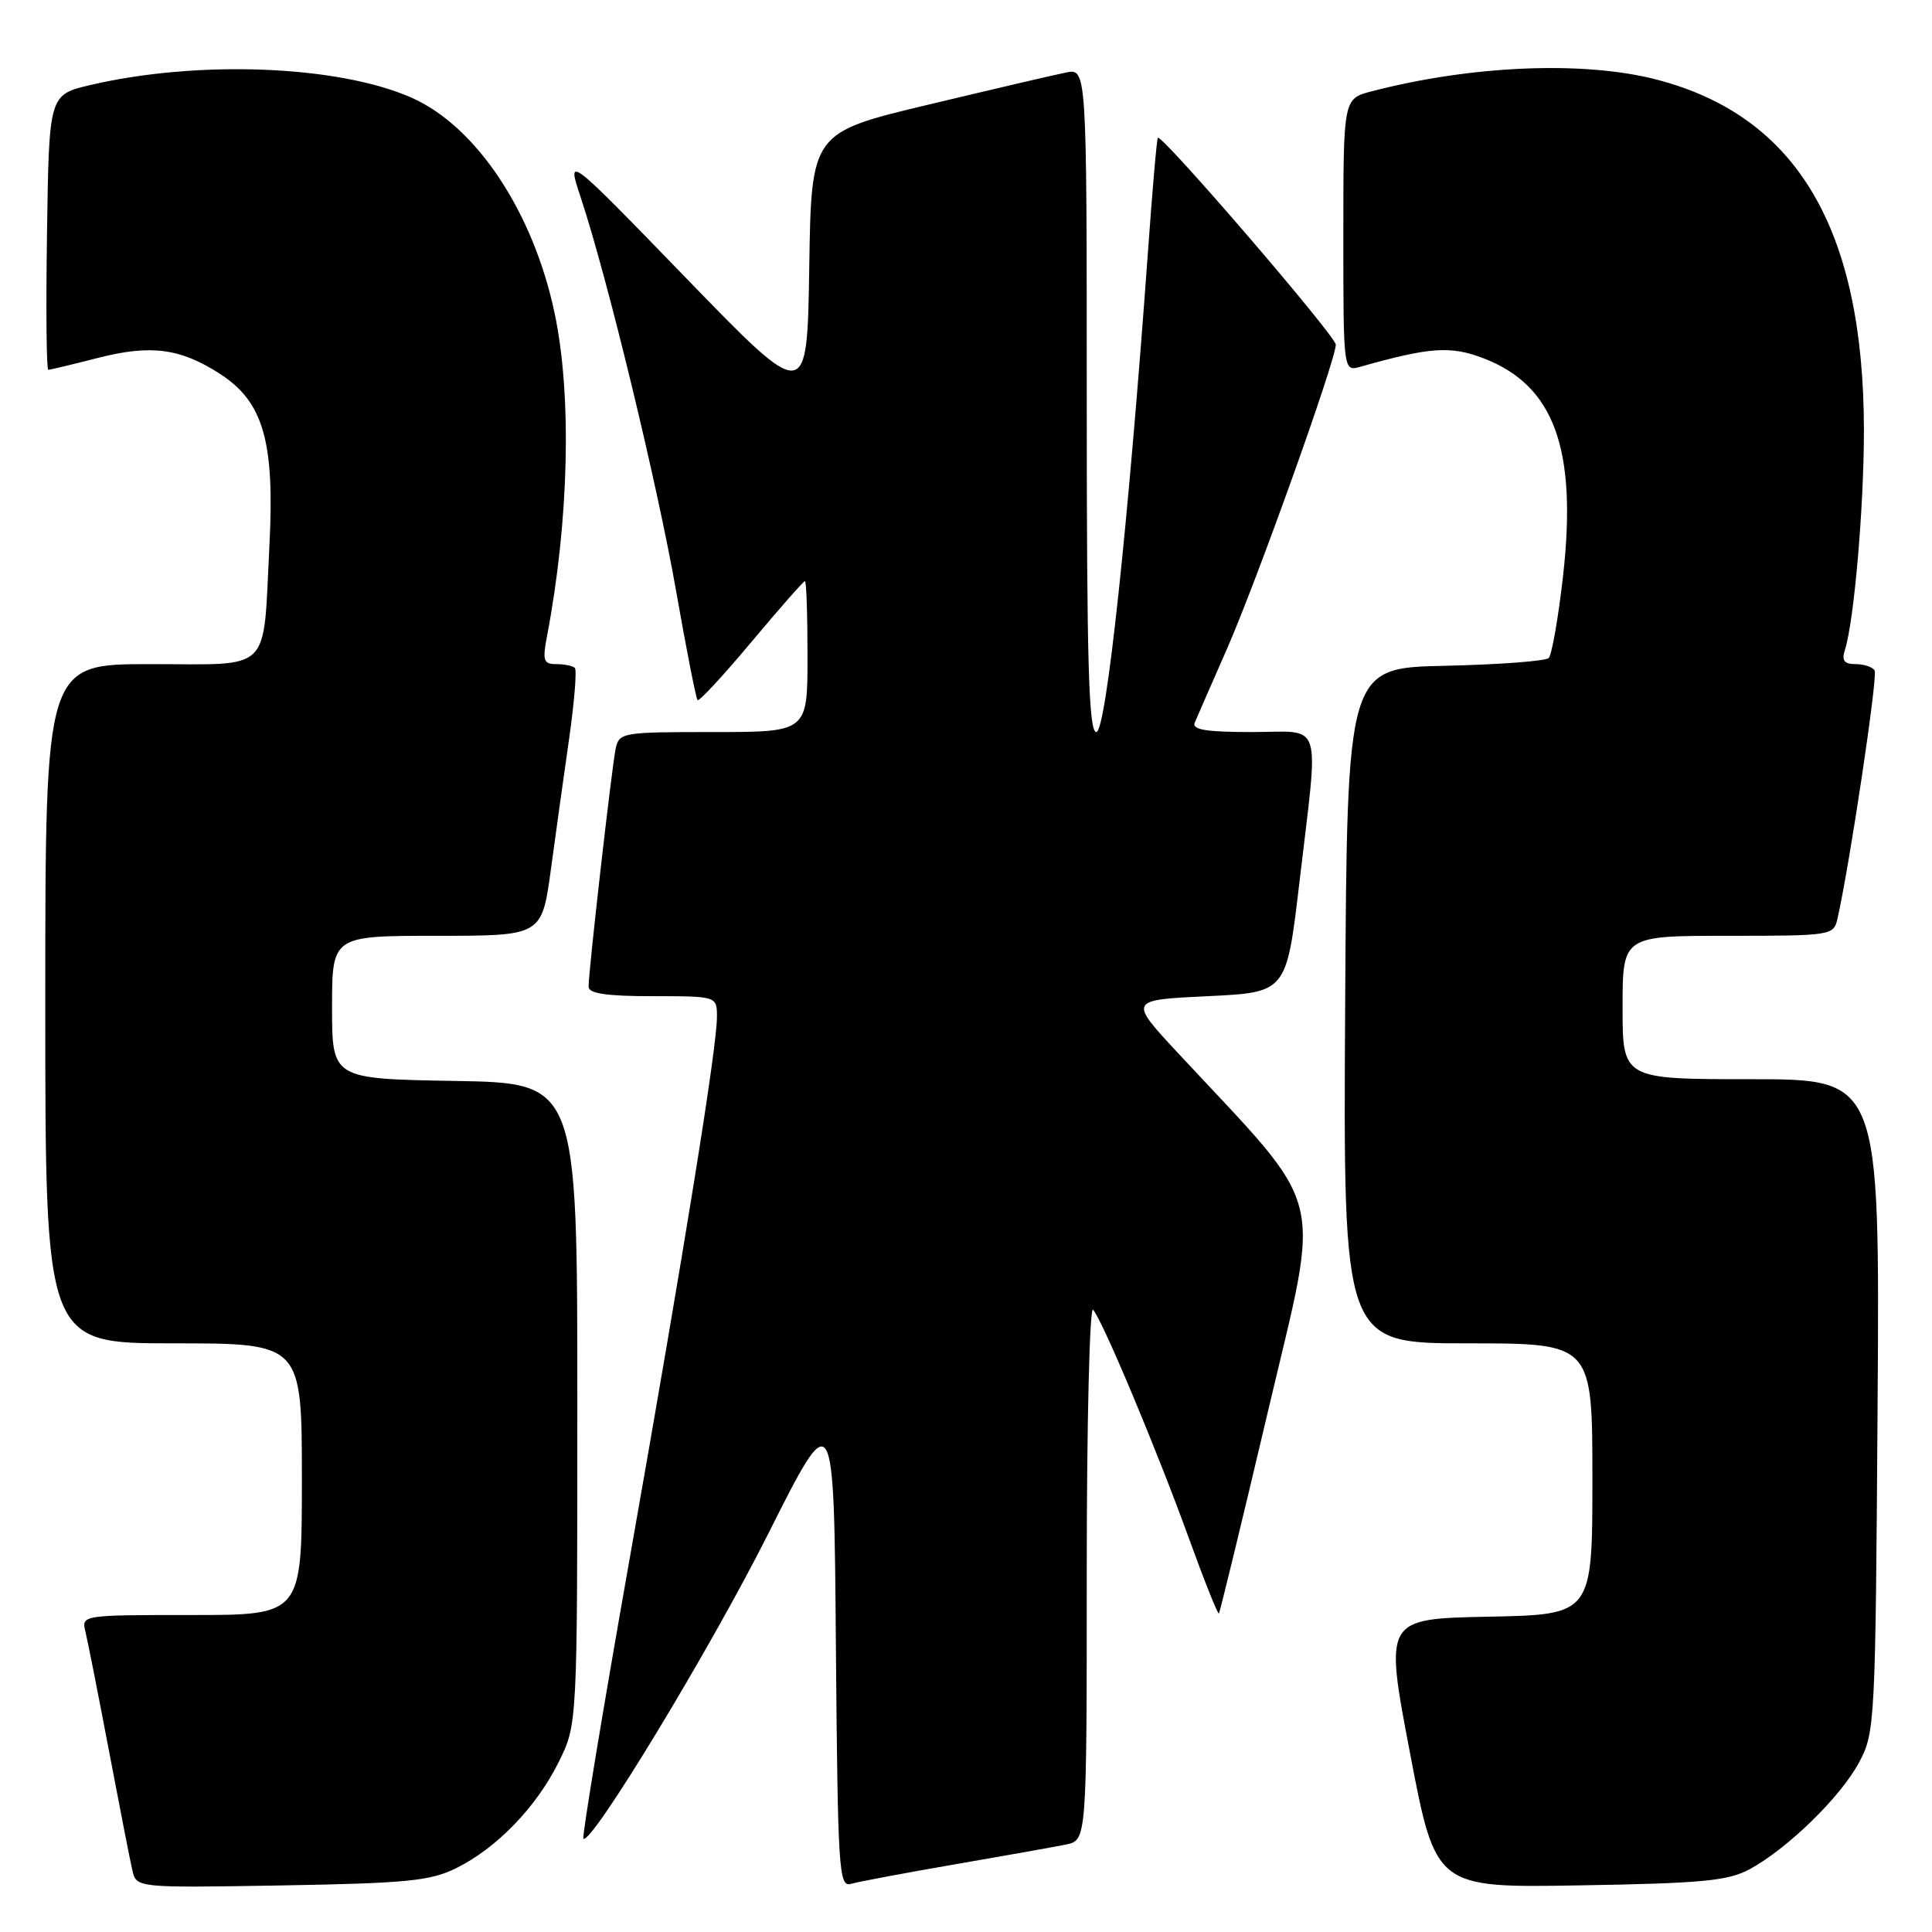 <?xml version="1.0" encoding="UTF-8" standalone="no"?>
<!DOCTYPE svg PUBLIC "-//W3C//DTD SVG 1.1//EN" "http://www.w3.org/Graphics/SVG/1.1/DTD/svg11.dtd" >
<svg xmlns="http://www.w3.org/2000/svg" xmlns:xlink="http://www.w3.org/1999/xlink" version="1.1" viewBox="0 0 256 256">
 <g >
 <path fill="currentColor"
d=" M 60.47 247.53 C 65.84 244.87 71.08 239.44 74.04 233.46 C 76.50 228.50 76.50 228.50 76.50 186.00 C 76.50 143.50 76.50 143.50 60.25 143.23 C 44.00 142.95 44.00 142.95 44.00 133.48 C 44.00 124.00 44.00 124.00 57.90 124.00 C 71.79 124.00 71.79 124.00 72.99 115.25 C 73.64 110.44 74.74 102.56 75.43 97.75 C 76.11 92.94 76.45 88.78 76.17 88.50 C 75.89 88.23 74.79 88.00 73.72 88.00 C 72.01 88.00 71.86 87.54 72.49 84.25 C 75.40 68.96 75.79 52.39 73.49 41.50 C 70.66 28.08 63.10 16.71 54.50 12.93 C 44.79 8.65 26.29 7.93 12.00 11.26 C 6.50 12.55 6.50 12.55 6.23 30.77 C 6.08 40.80 6.15 49.00 6.40 49.00 C 6.64 49.00 9.60 48.29 12.96 47.43 C 19.99 45.63 23.88 46.14 29.15 49.54 C 34.90 53.25 36.41 58.49 35.70 72.26 C 34.82 89.43 36.25 88.00 19.88 88.00 C 6.00 88.00 6.00 88.00 6.00 133.00 C 6.00 178.00 6.00 178.00 23.00 178.00 C 40.00 178.00 40.00 178.00 40.00 196.00 C 40.00 214.00 40.00 214.00 25.39 214.00 C 10.78 214.00 10.78 214.00 11.33 216.25 C 11.63 217.49 13.03 224.57 14.44 232.00 C 15.85 239.43 17.24 246.55 17.54 247.83 C 18.08 250.15 18.08 250.15 37.29 249.83 C 53.96 249.54 57.02 249.24 60.47 247.53 Z  M 126.50 247.04 C 133.10 245.90 139.74 244.72 141.25 244.41 C 144.00 243.84 144.00 243.84 144.00 208.22 C 144.00 188.63 144.38 173.03 144.84 173.55 C 146.10 174.97 153.27 192.07 157.52 203.79 C 159.57 209.45 161.37 213.95 161.51 213.79 C 161.65 213.63 164.60 201.49 168.06 186.81 C 175.07 157.04 176.08 161.02 156.06 139.50 C 149.55 132.50 149.55 132.50 160.01 132.00 C 170.46 131.50 170.46 131.50 172.17 117.00 C 174.77 94.85 175.45 97.00 165.89 97.00 C 159.79 97.00 157.92 96.69 158.31 95.75 C 158.60 95.06 160.52 90.67 162.57 86.00 C 166.53 76.98 177.00 47.72 177.00 45.67 C 177.00 44.53 153.94 17.72 153.42 18.26 C 153.28 18.39 152.69 25.25 152.10 33.50 C 149.49 69.65 146.56 97.00 145.27 97.00 C 144.26 97.00 144.00 87.99 144.00 53.03 C 144.00 9.05 144.00 9.05 141.25 9.61 C 139.74 9.91 131.53 11.83 123.00 13.87 C 107.50 17.57 107.50 17.57 107.23 35.48 C 106.95 53.39 106.95 53.39 91.01 36.95 C 75.07 20.50 75.07 20.50 76.94 26.14 C 80.46 36.72 87.10 64.13 89.58 78.27 C 90.94 86.04 92.23 92.56 92.43 92.77 C 92.64 92.97 95.85 89.51 99.56 85.07 C 103.28 80.63 106.47 77.00 106.66 77.00 C 106.85 77.00 107.00 81.50 107.00 87.00 C 107.00 97.00 107.00 97.00 94.52 97.00 C 82.38 97.00 82.03 97.06 81.57 99.25 C 81.05 101.78 77.97 128.82 77.99 130.75 C 78.00 131.65 80.37 132.00 86.50 132.00 C 95.00 132.00 95.00 132.00 95.00 134.75 C 94.99 138.83 90.79 164.90 83.46 206.38 C 79.87 226.67 77.10 243.43 77.30 243.63 C 78.28 244.62 94.10 218.54 101.79 203.24 C 110.50 185.91 110.50 185.91 110.76 218.02 C 111.01 247.96 111.15 250.09 112.76 249.62 C 113.72 249.34 119.90 248.18 126.50 247.04 Z  M 231.86 247.67 C 236.92 244.91 243.89 238.10 246.33 233.54 C 248.45 229.60 248.51 228.41 248.79 186.25 C 249.08 143.00 249.08 143.00 232.04 143.00 C 215.00 143.00 215.00 143.00 215.00 133.50 C 215.00 124.00 215.00 124.00 228.98 124.00 C 242.66 124.00 242.97 123.95 243.47 121.75 C 245.09 114.62 248.84 89.56 248.40 88.84 C 248.12 88.38 246.98 88.00 245.87 88.00 C 244.36 88.00 244.01 87.53 244.46 86.12 C 245.68 82.28 246.98 67.18 246.98 57.00 C 246.95 30.35 238.11 15.39 219.53 10.55 C 209.89 8.04 195.02 8.65 181.75 12.10 C 178.00 13.08 178.00 13.08 178.00 31.16 C 178.00 49.23 178.00 49.23 180.25 48.60 C 189.48 45.99 192.20 45.80 196.56 47.47 C 205.95 51.06 209.02 59.50 207.10 76.44 C 206.47 81.94 205.62 86.78 205.21 87.19 C 204.80 87.60 198.62 88.06 191.48 88.22 C 178.50 88.50 178.50 88.50 178.24 133.25 C 177.98 178.00 177.98 178.00 194.49 178.00 C 211.00 178.00 211.00 178.00 211.00 195.97 C 211.00 213.95 211.00 213.95 197.22 214.22 C 183.44 214.50 183.44 214.50 186.84 232.32 C 190.24 250.15 190.24 250.15 209.37 249.82 C 225.63 249.55 229.00 249.22 231.86 247.67 Z "/>
</g>
</svg>